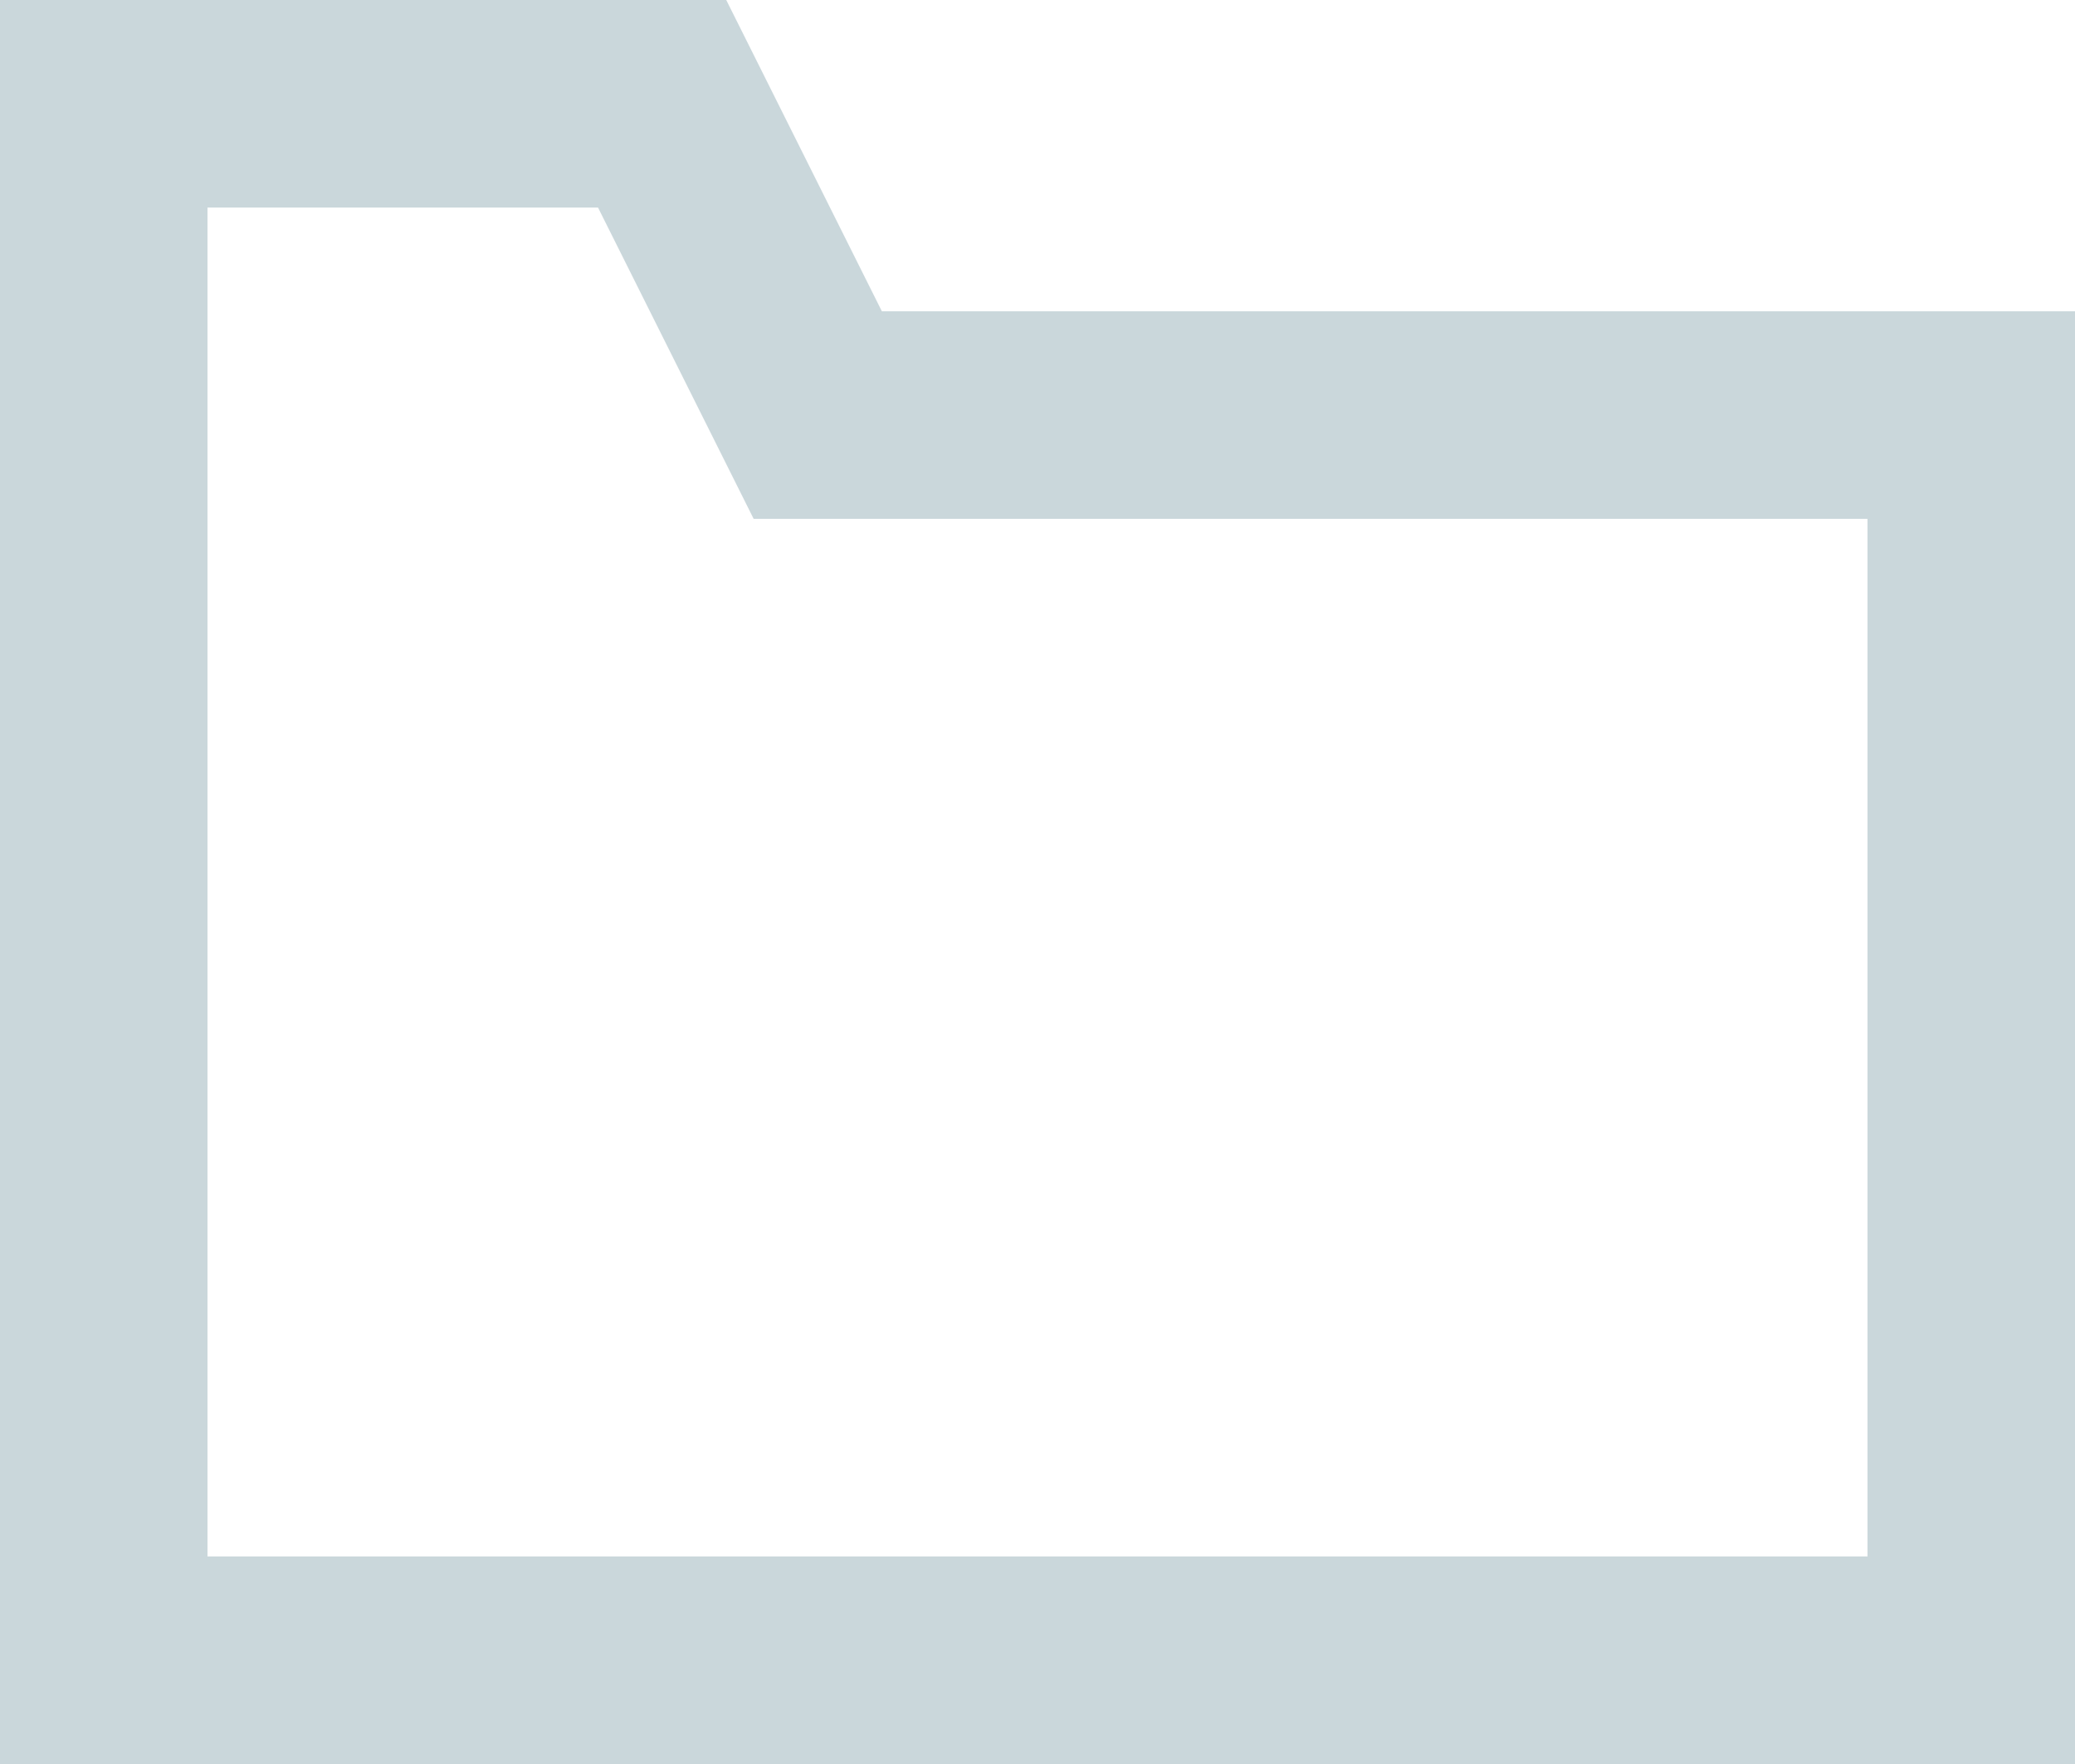 <svg xmlns="http://www.w3.org/2000/svg" width="60" height="51" viewBox="0 0 60 51">
  <path id="icon-folder" d="M25.792,22l-4.5-9H10V52H58V22ZM25,7l4.5,9H64V58H4V7Z" transform="translate(-4 -7)" fill="#cad7db" fill-rule="evenodd"/>
</svg>
